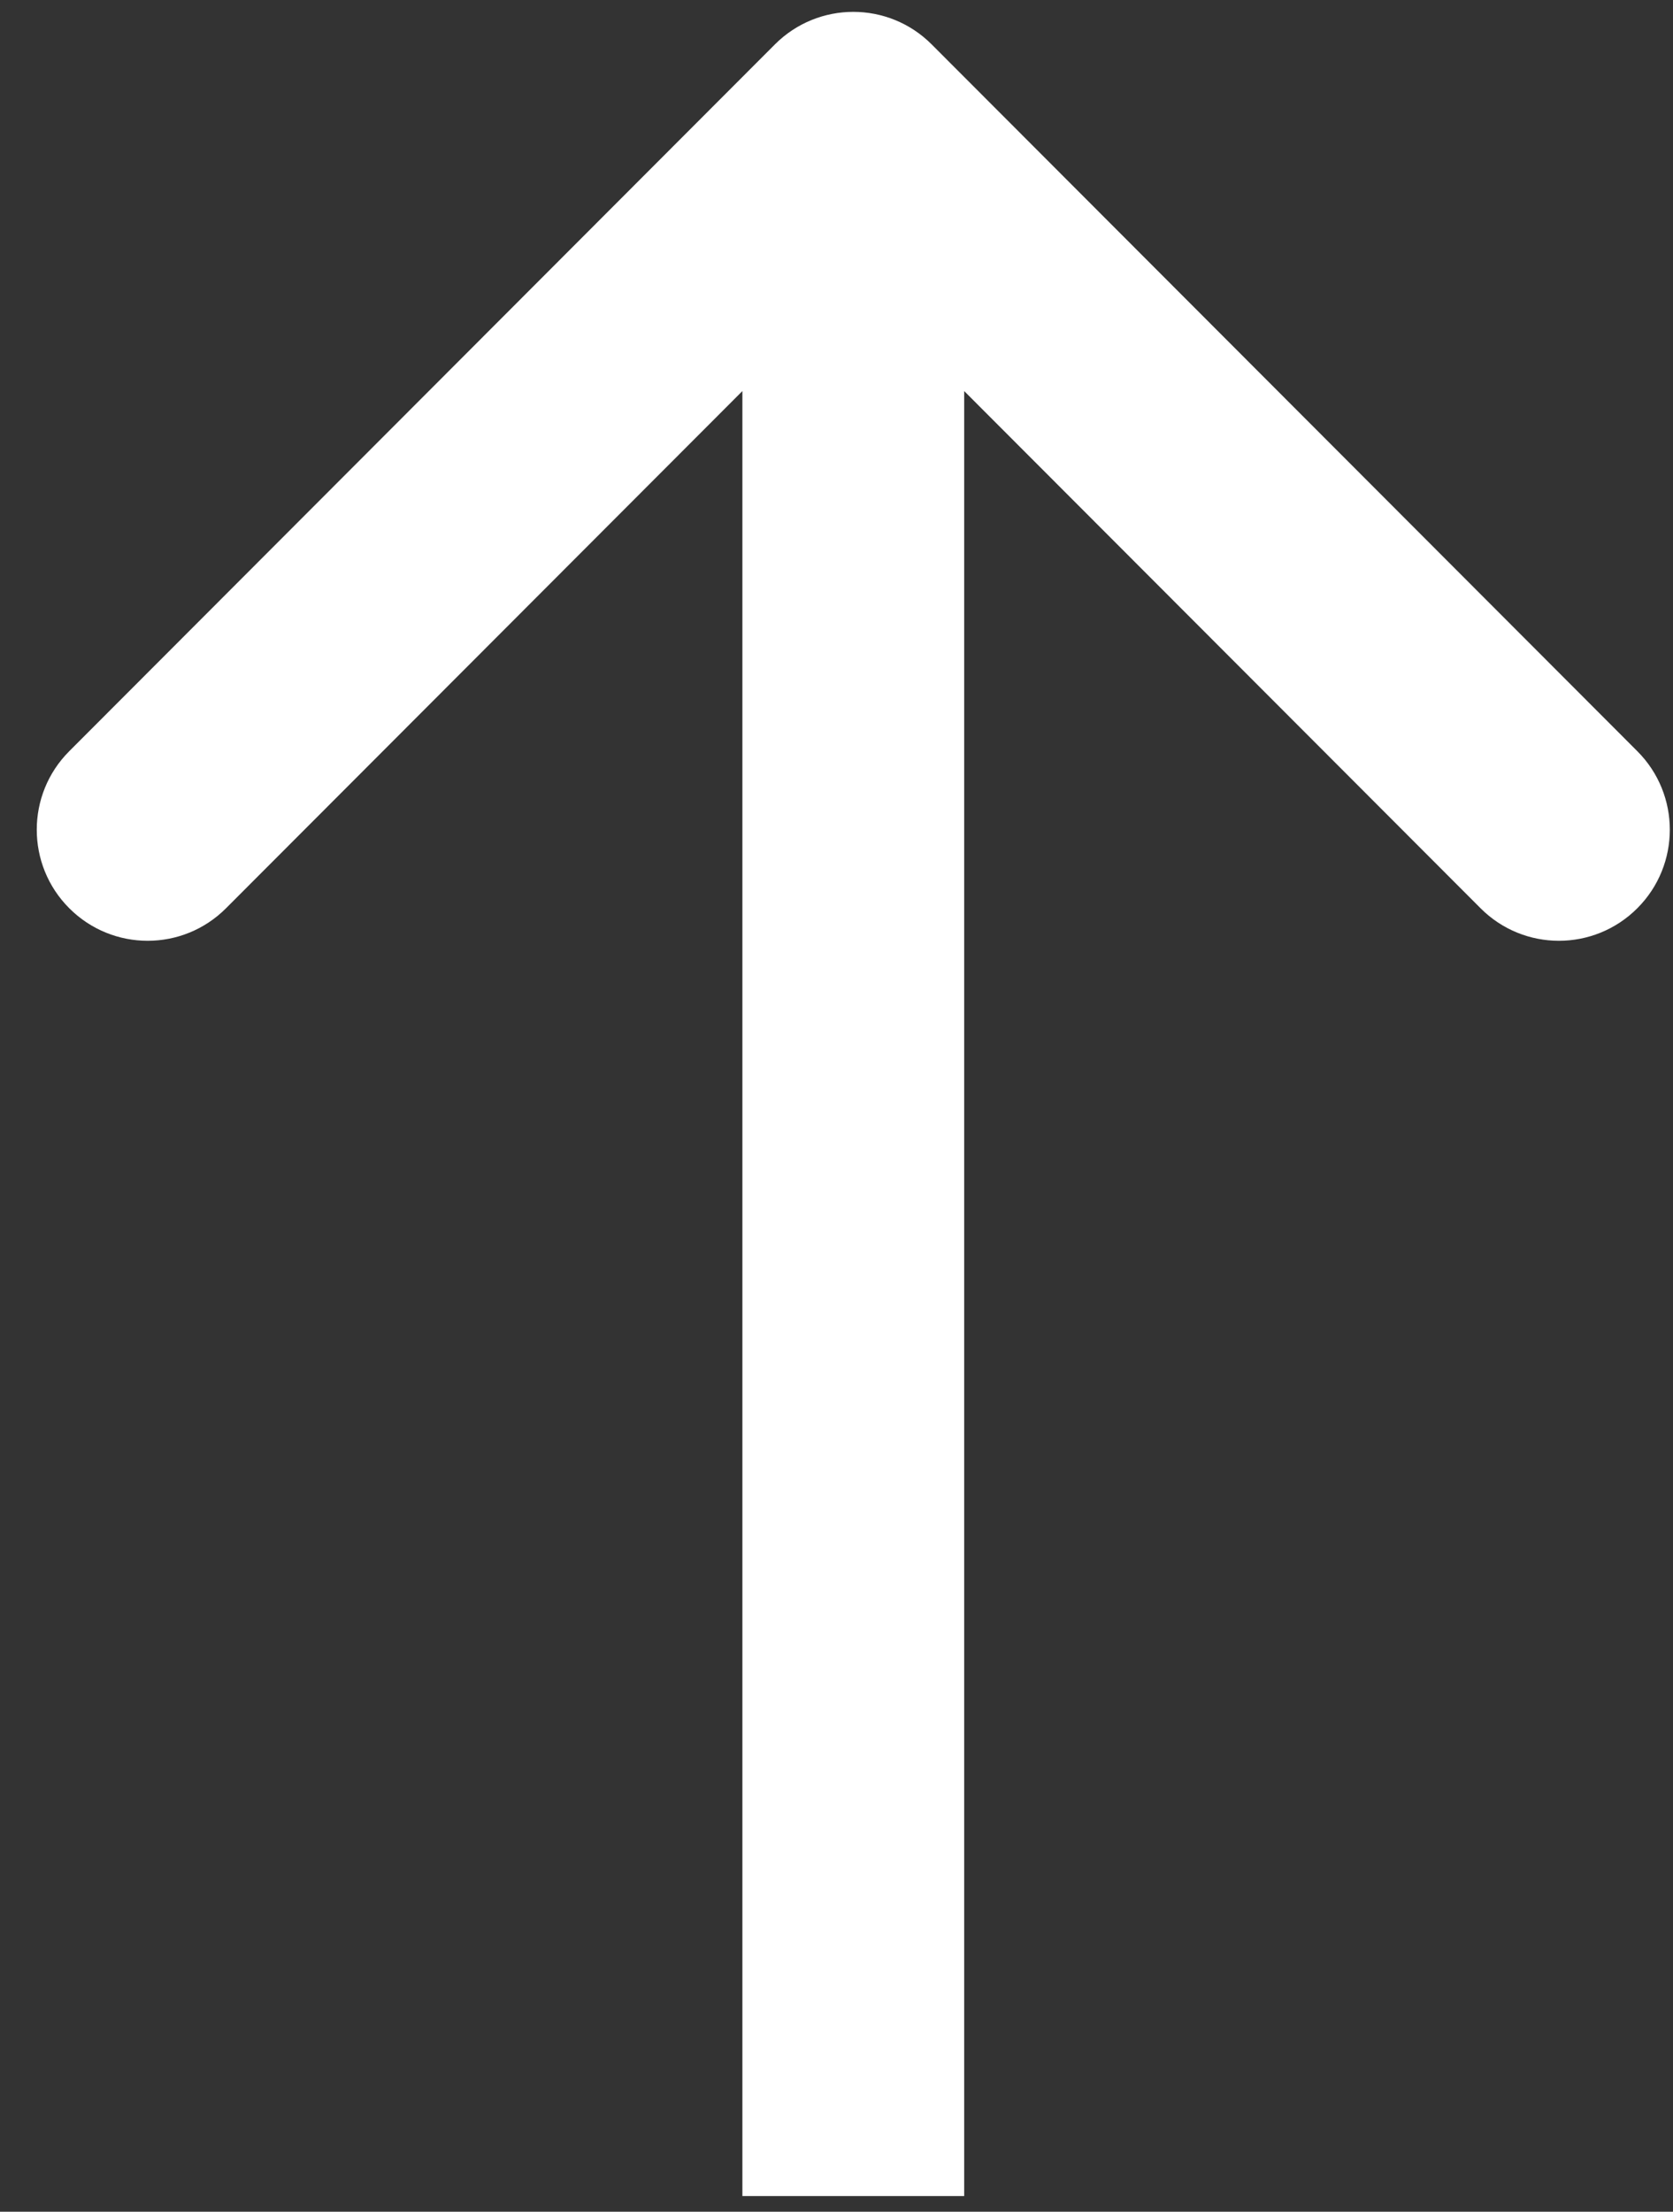 <svg width="28" height="37" viewBox="0 0 28 37" fill="none" xmlns="http://www.w3.org/2000/svg">
<rect x="0" y="0" width="28" height="37" fill="#333333" stroke="none"/>
<path d="M15.593 0.743C14.869 0.017 13.694 0.017 12.969 0.743L1.159 12.567C0.434 13.292 0.434 14.469 1.159 15.194C1.884 15.92 3.059 15.92 3.783 15.194L14.281 4.684L24.779 15.194C25.503 15.92 26.678 15.92 27.403 15.194C28.128 14.469 28.128 13.292 27.403 12.567L15.593 0.743ZM16.137 36.738V2.057H12.425V36.738H16.137Z" fill="white"/>
</svg>
